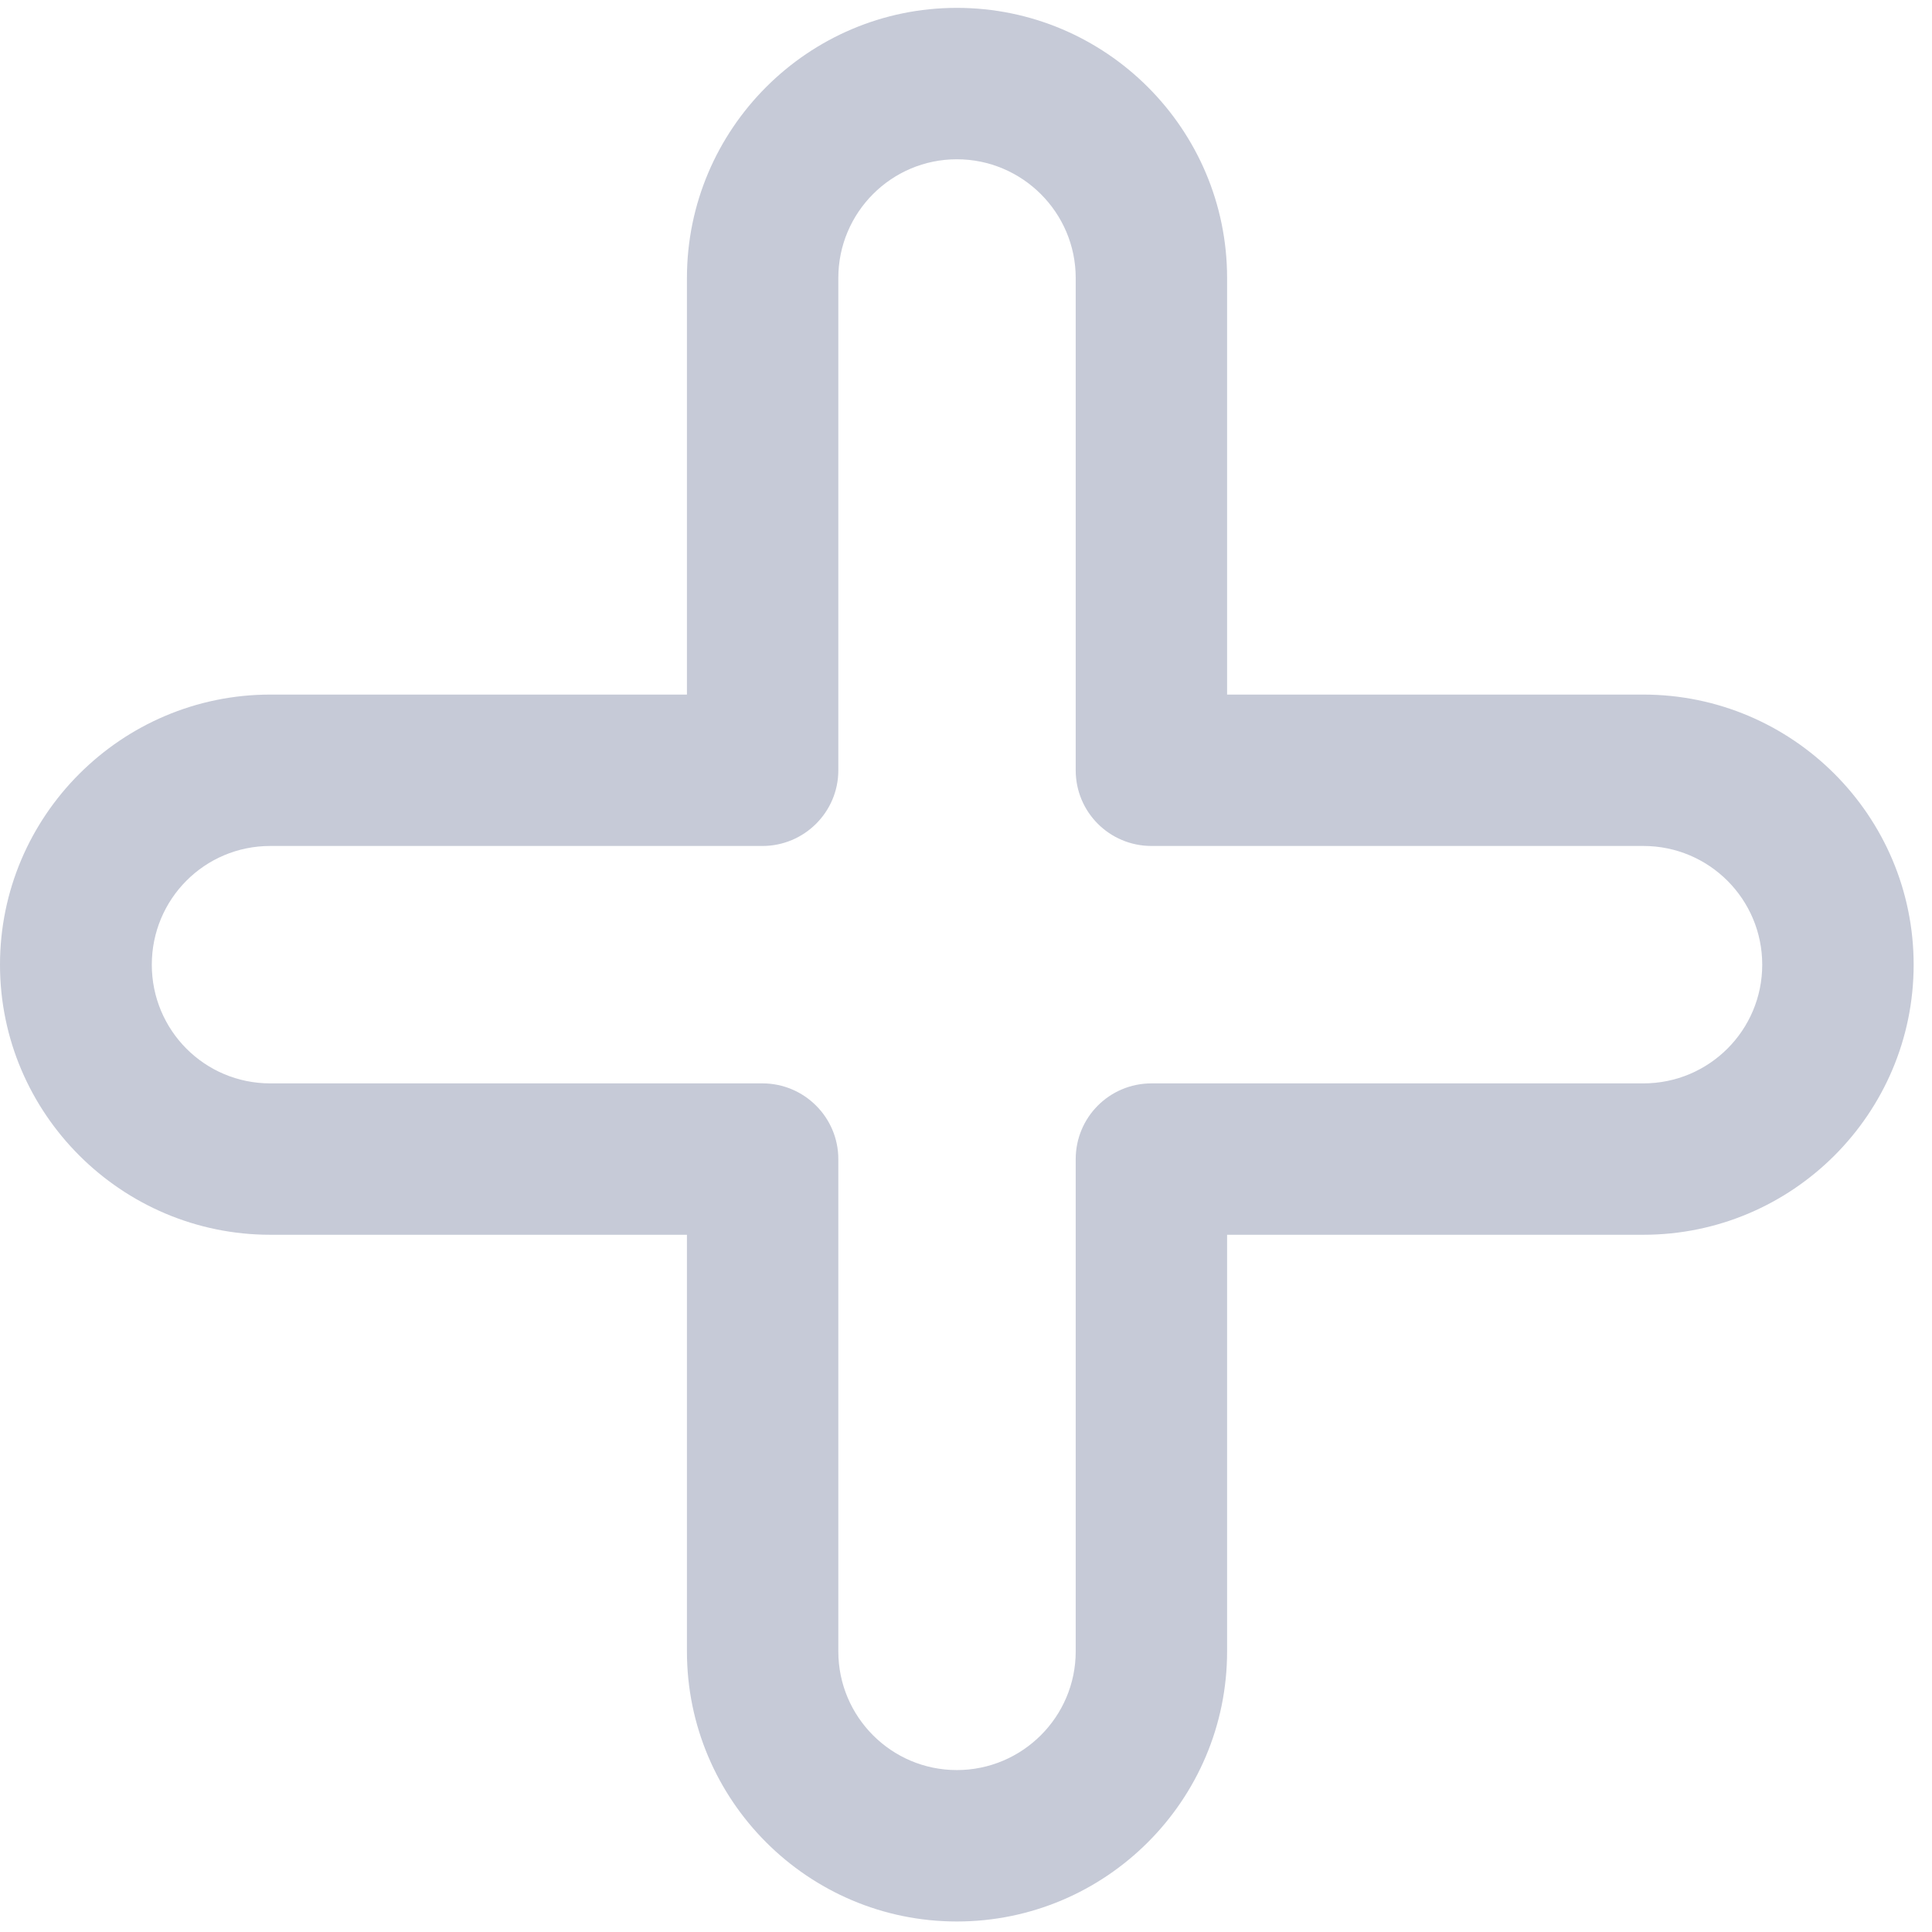 <svg width="70" height="70" viewBox="0 0 70 70" fill="none" xmlns="http://www.w3.org/2000/svg">
<path d="M27.625 39.253H9.793C7.408 39.253 5.5 37.325 5.5 34.953C5.5 32.58 7.408 30.651 9.793 30.651H27.625C29.14 30.651 30.374 29.422 30.374 27.91V10.072C30.374 7.7 32.297 5.771 34.668 5.771C37.039 5.771 38.975 7.7 38.975 10.072V27.91C38.975 29.422 40.195 30.651 41.724 30.651H59.542C61.927 30.651 63.849 32.58 63.849 34.953C63.849 37.325 61.927 39.253 59.542 39.253H41.724C40.195 39.253 38.975 40.484 38.975 41.997V59.833C38.975 62.205 37.039 64.133 34.668 64.133C32.297 64.133 30.374 62.205 30.374 59.833V41.997C30.374 40.484 29.14 39.253 27.625 39.253ZM59.542 25.166H44.46V10.072C44.46 4.675 40.069 0.285 34.668 0.285C29.28 0.285 24.889 4.675 24.889 10.072V25.166H9.793C4.405 25.166 0 29.557 0 34.953C0 40.348 4.405 44.738 9.793 44.738H24.889V59.833C24.889 65.229 29.28 69.619 34.668 69.619C40.069 69.619 44.46 65.229 44.46 59.833V44.738H59.542C64.944 44.738 69.335 40.348 69.335 34.953C69.335 29.557 64.944 25.166 59.542 25.166Z" fill="#C6CAD7"/>
</svg>
